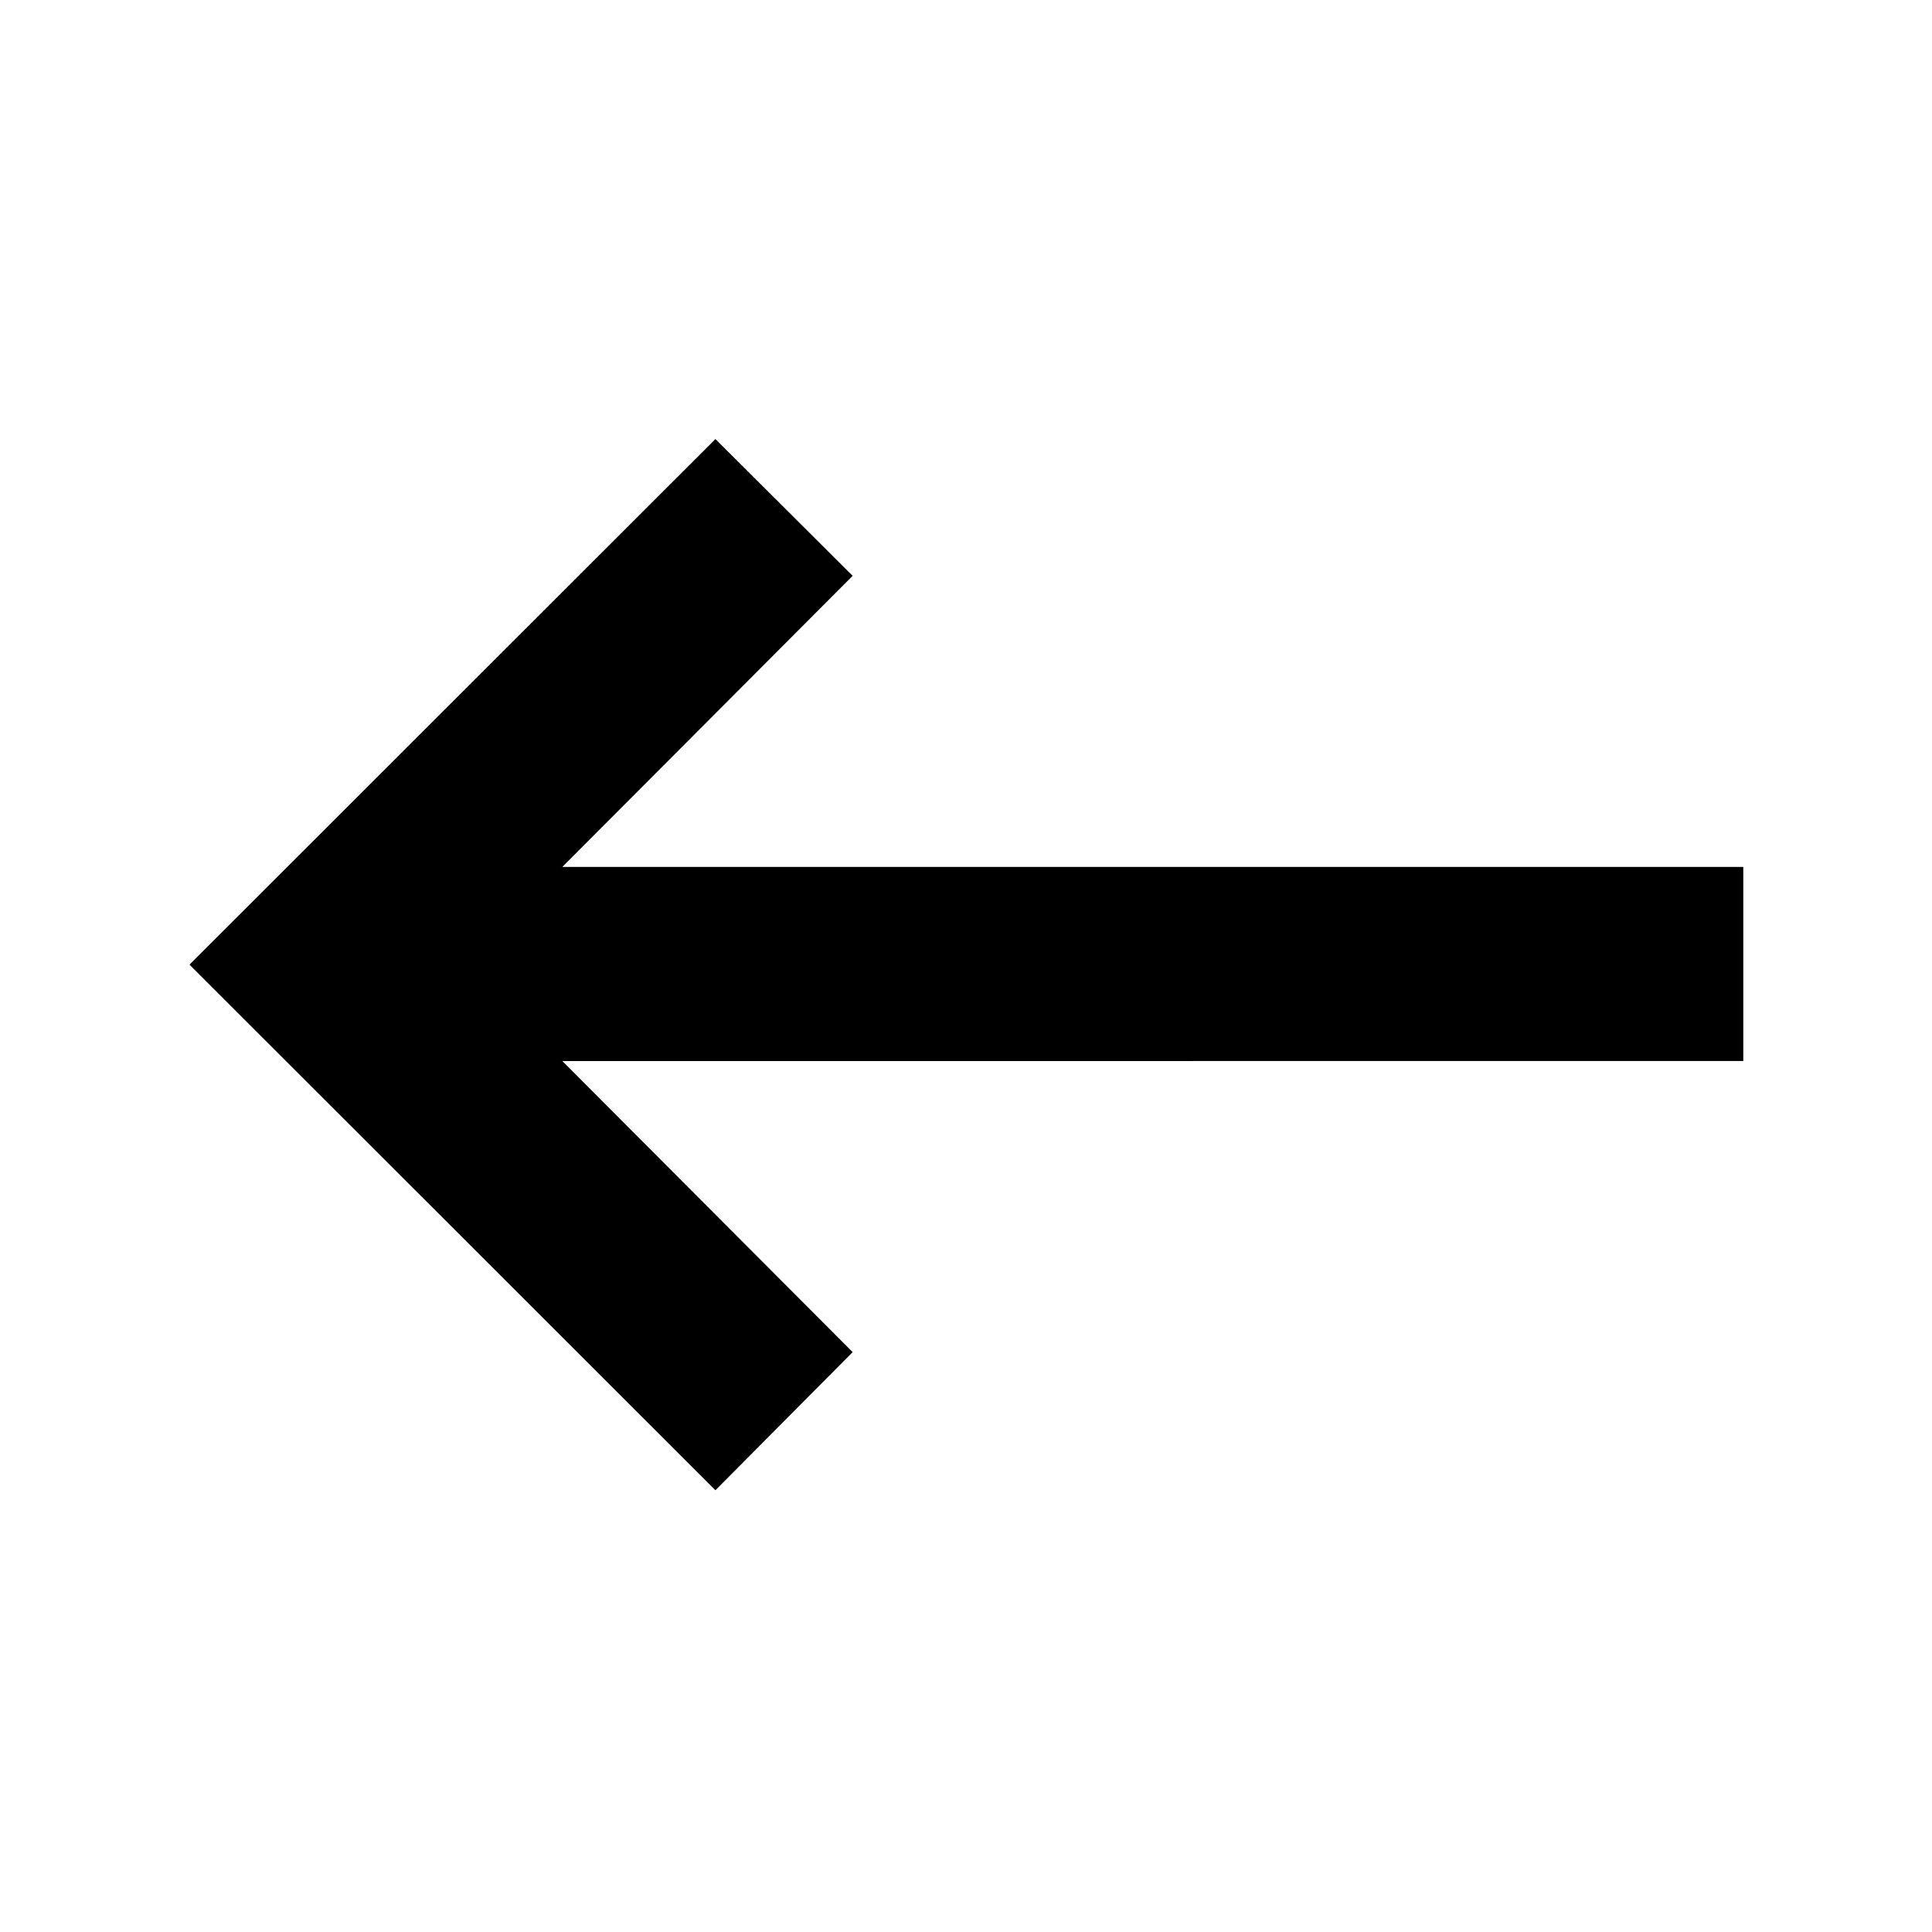 <svg xmlns="http://www.w3.org/2000/svg" height="40" viewBox="0 -960 960 960" width="40"><path d="M355.49-219.51 94.15-480.67l261.34-261.16 68.19 67.96-144.27 144.65h586.82v96.44H279.41l144.27 144.65-68.19 68.62Z"/></svg>